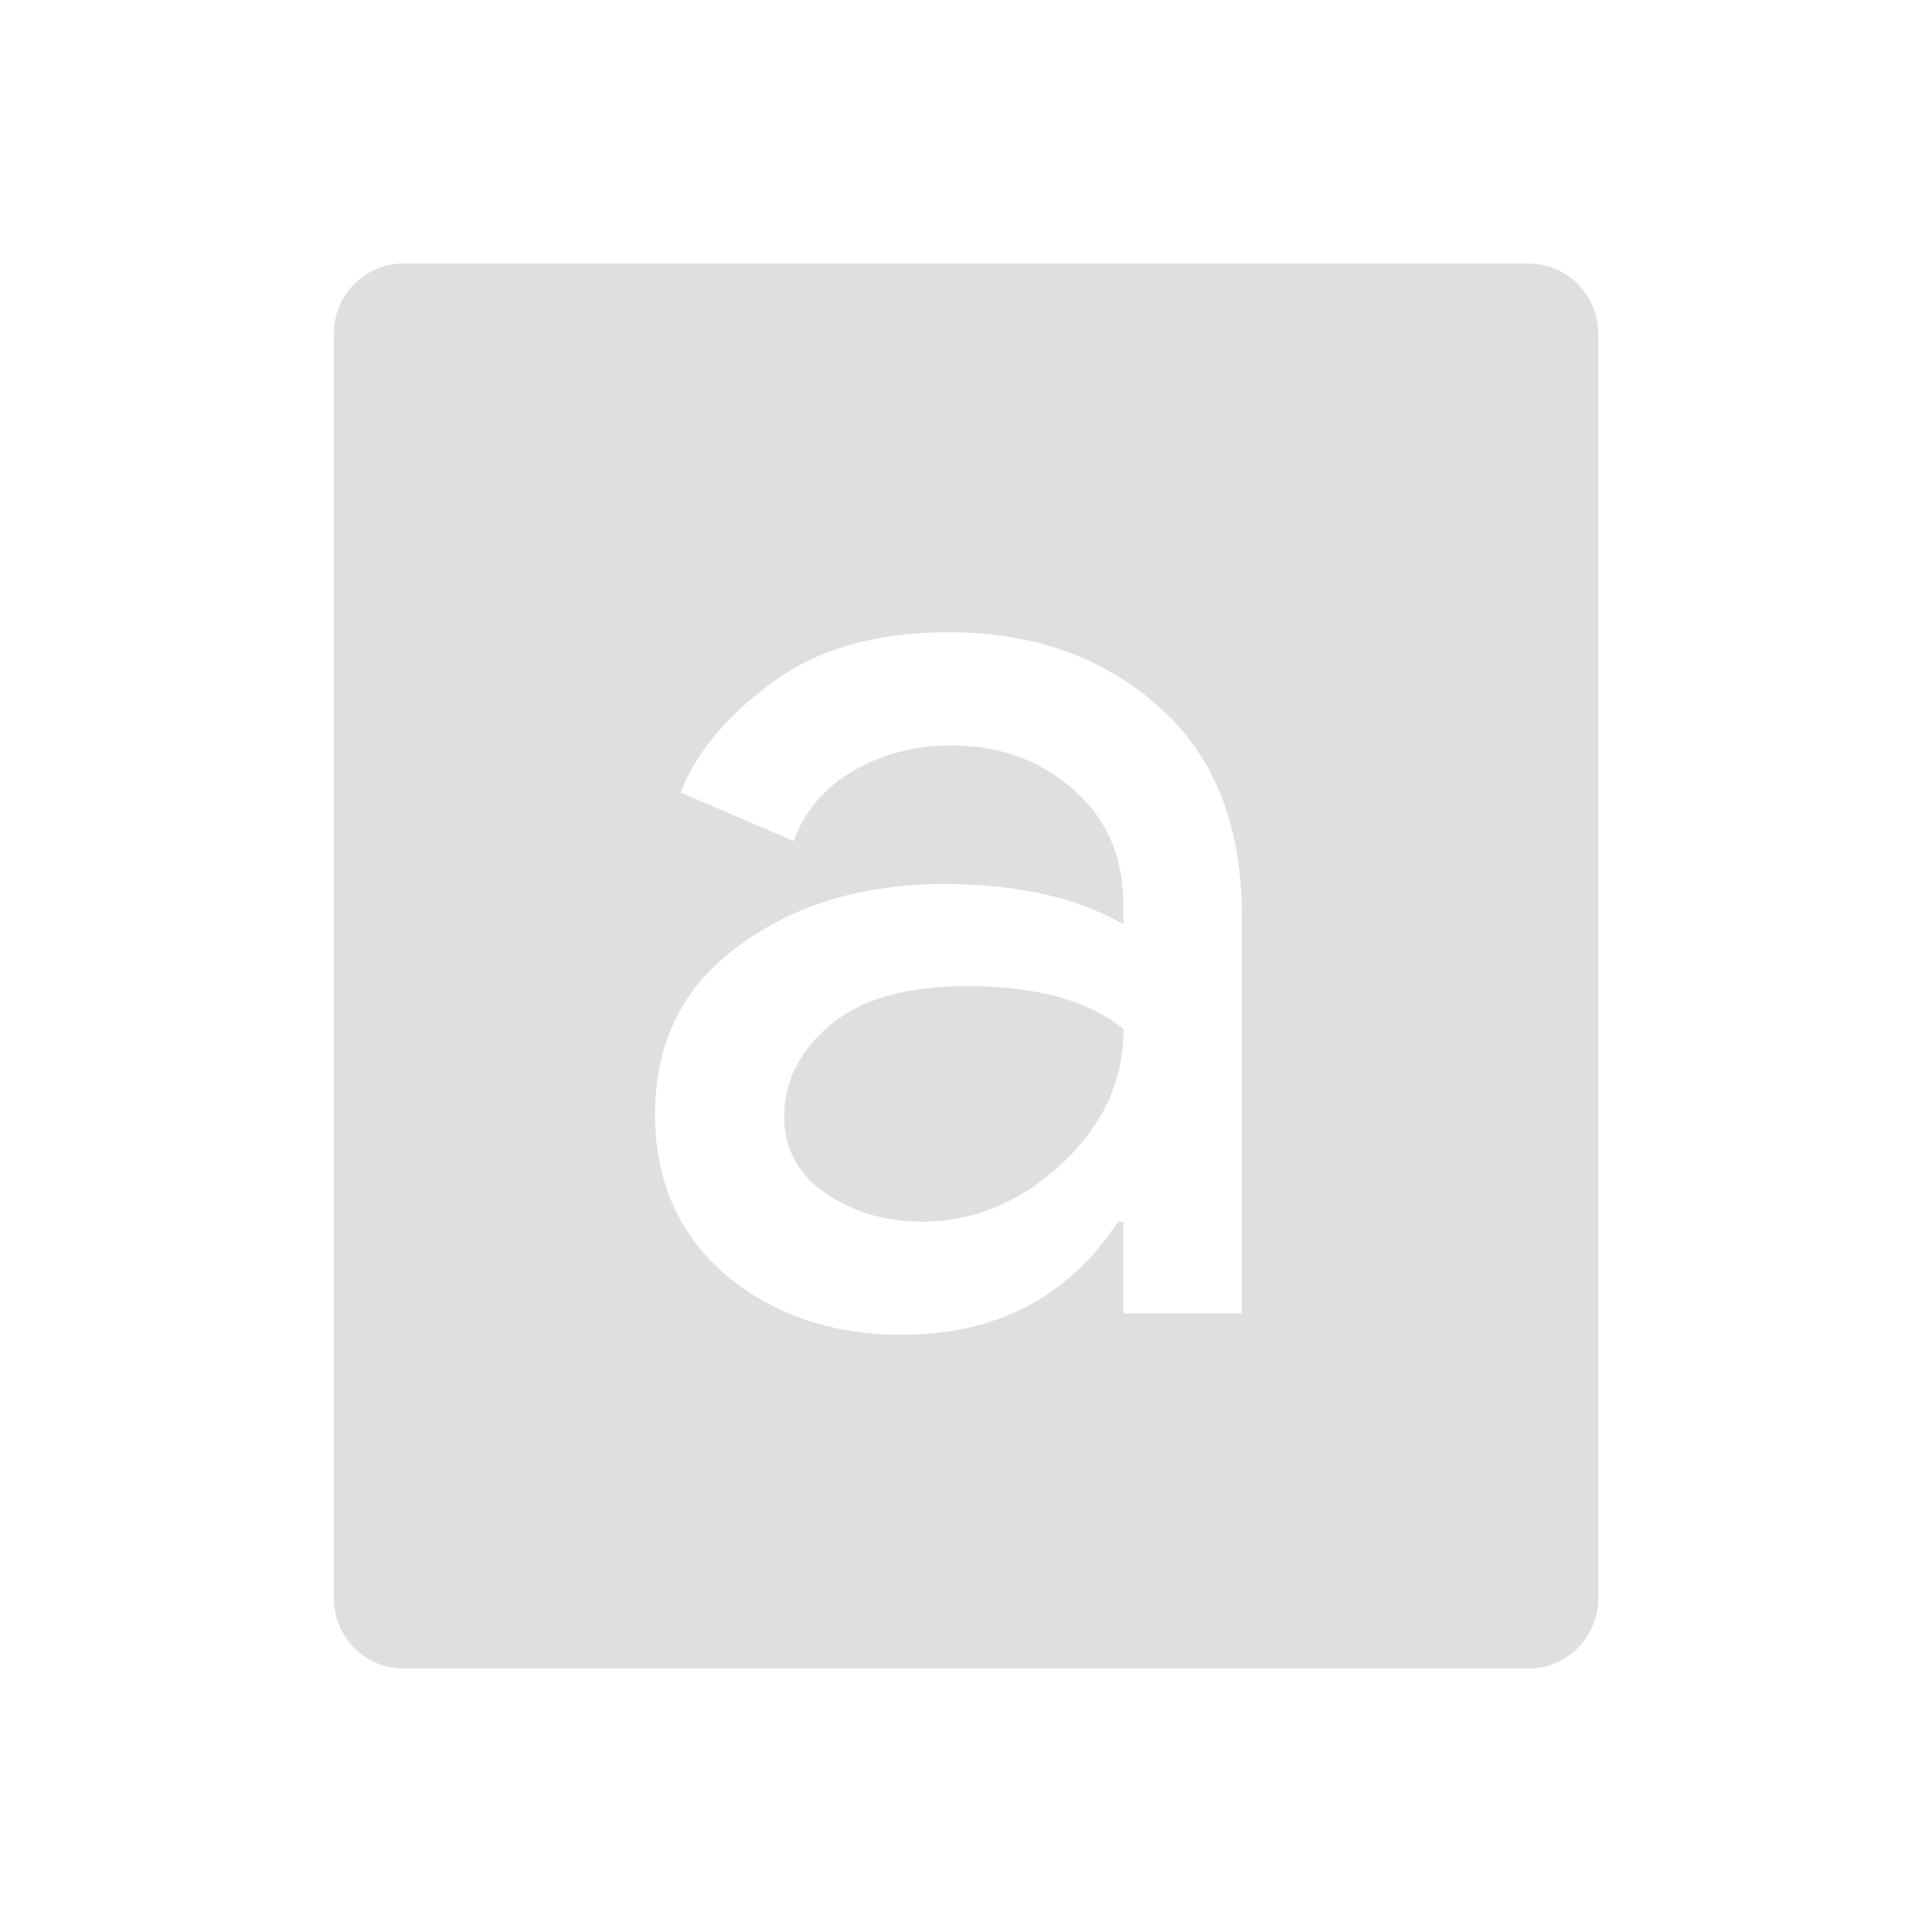 <?xml version="1.0" encoding="UTF-8"?>
<svg viewBox="0 0 22 22" xmlns="http://www.w3.org/2000/svg">
 <path d="m4.6 3c-.443 0-.799.358-.799.801v14.398c0 .443.356.801.799.801h12.801c.443 0 .799-.358.799-.801v-14.398c0-.443-.356-.801-.799-.801zm6.201 4.199c.96 0 1.757.282 2.391.844.633.562.949 1.353.949 2.375v4.537h-1.348v-1.043h-.062c-.562.858-1.384 1.287-2.467 1.287-.797 0-1.466-.23-2.008-.689-.531-.46-.797-1.066-.797-1.822 0-.817.318-1.456.951-1.916.633-.47 1.414-.705 2.344-.705.828 0 1.508.152 2.039.459v-.215c0-.552-.19-.991-.568-1.318-.378-.337-.843-.504-1.395-.504-.409 0-.782.097-1.119.291-.327.194-.551.46-.674.797l-1.287-.553c.174-.45.516-.862 1.027-1.24.511-.388 1.186-.584 2.023-.584zm.199 4.031c-.685 0-1.201.149-1.549.445s-.521.643-.521 1.041c0 .368.16.66.477.875.317.215.679.32 1.088.32.582 0 1.108-.213 1.578-.643.48-.439.721-.956.721-1.549-.398-.327-.996-.49-1.793-.49z" fill="#dfdfdf"/>
</svg>
